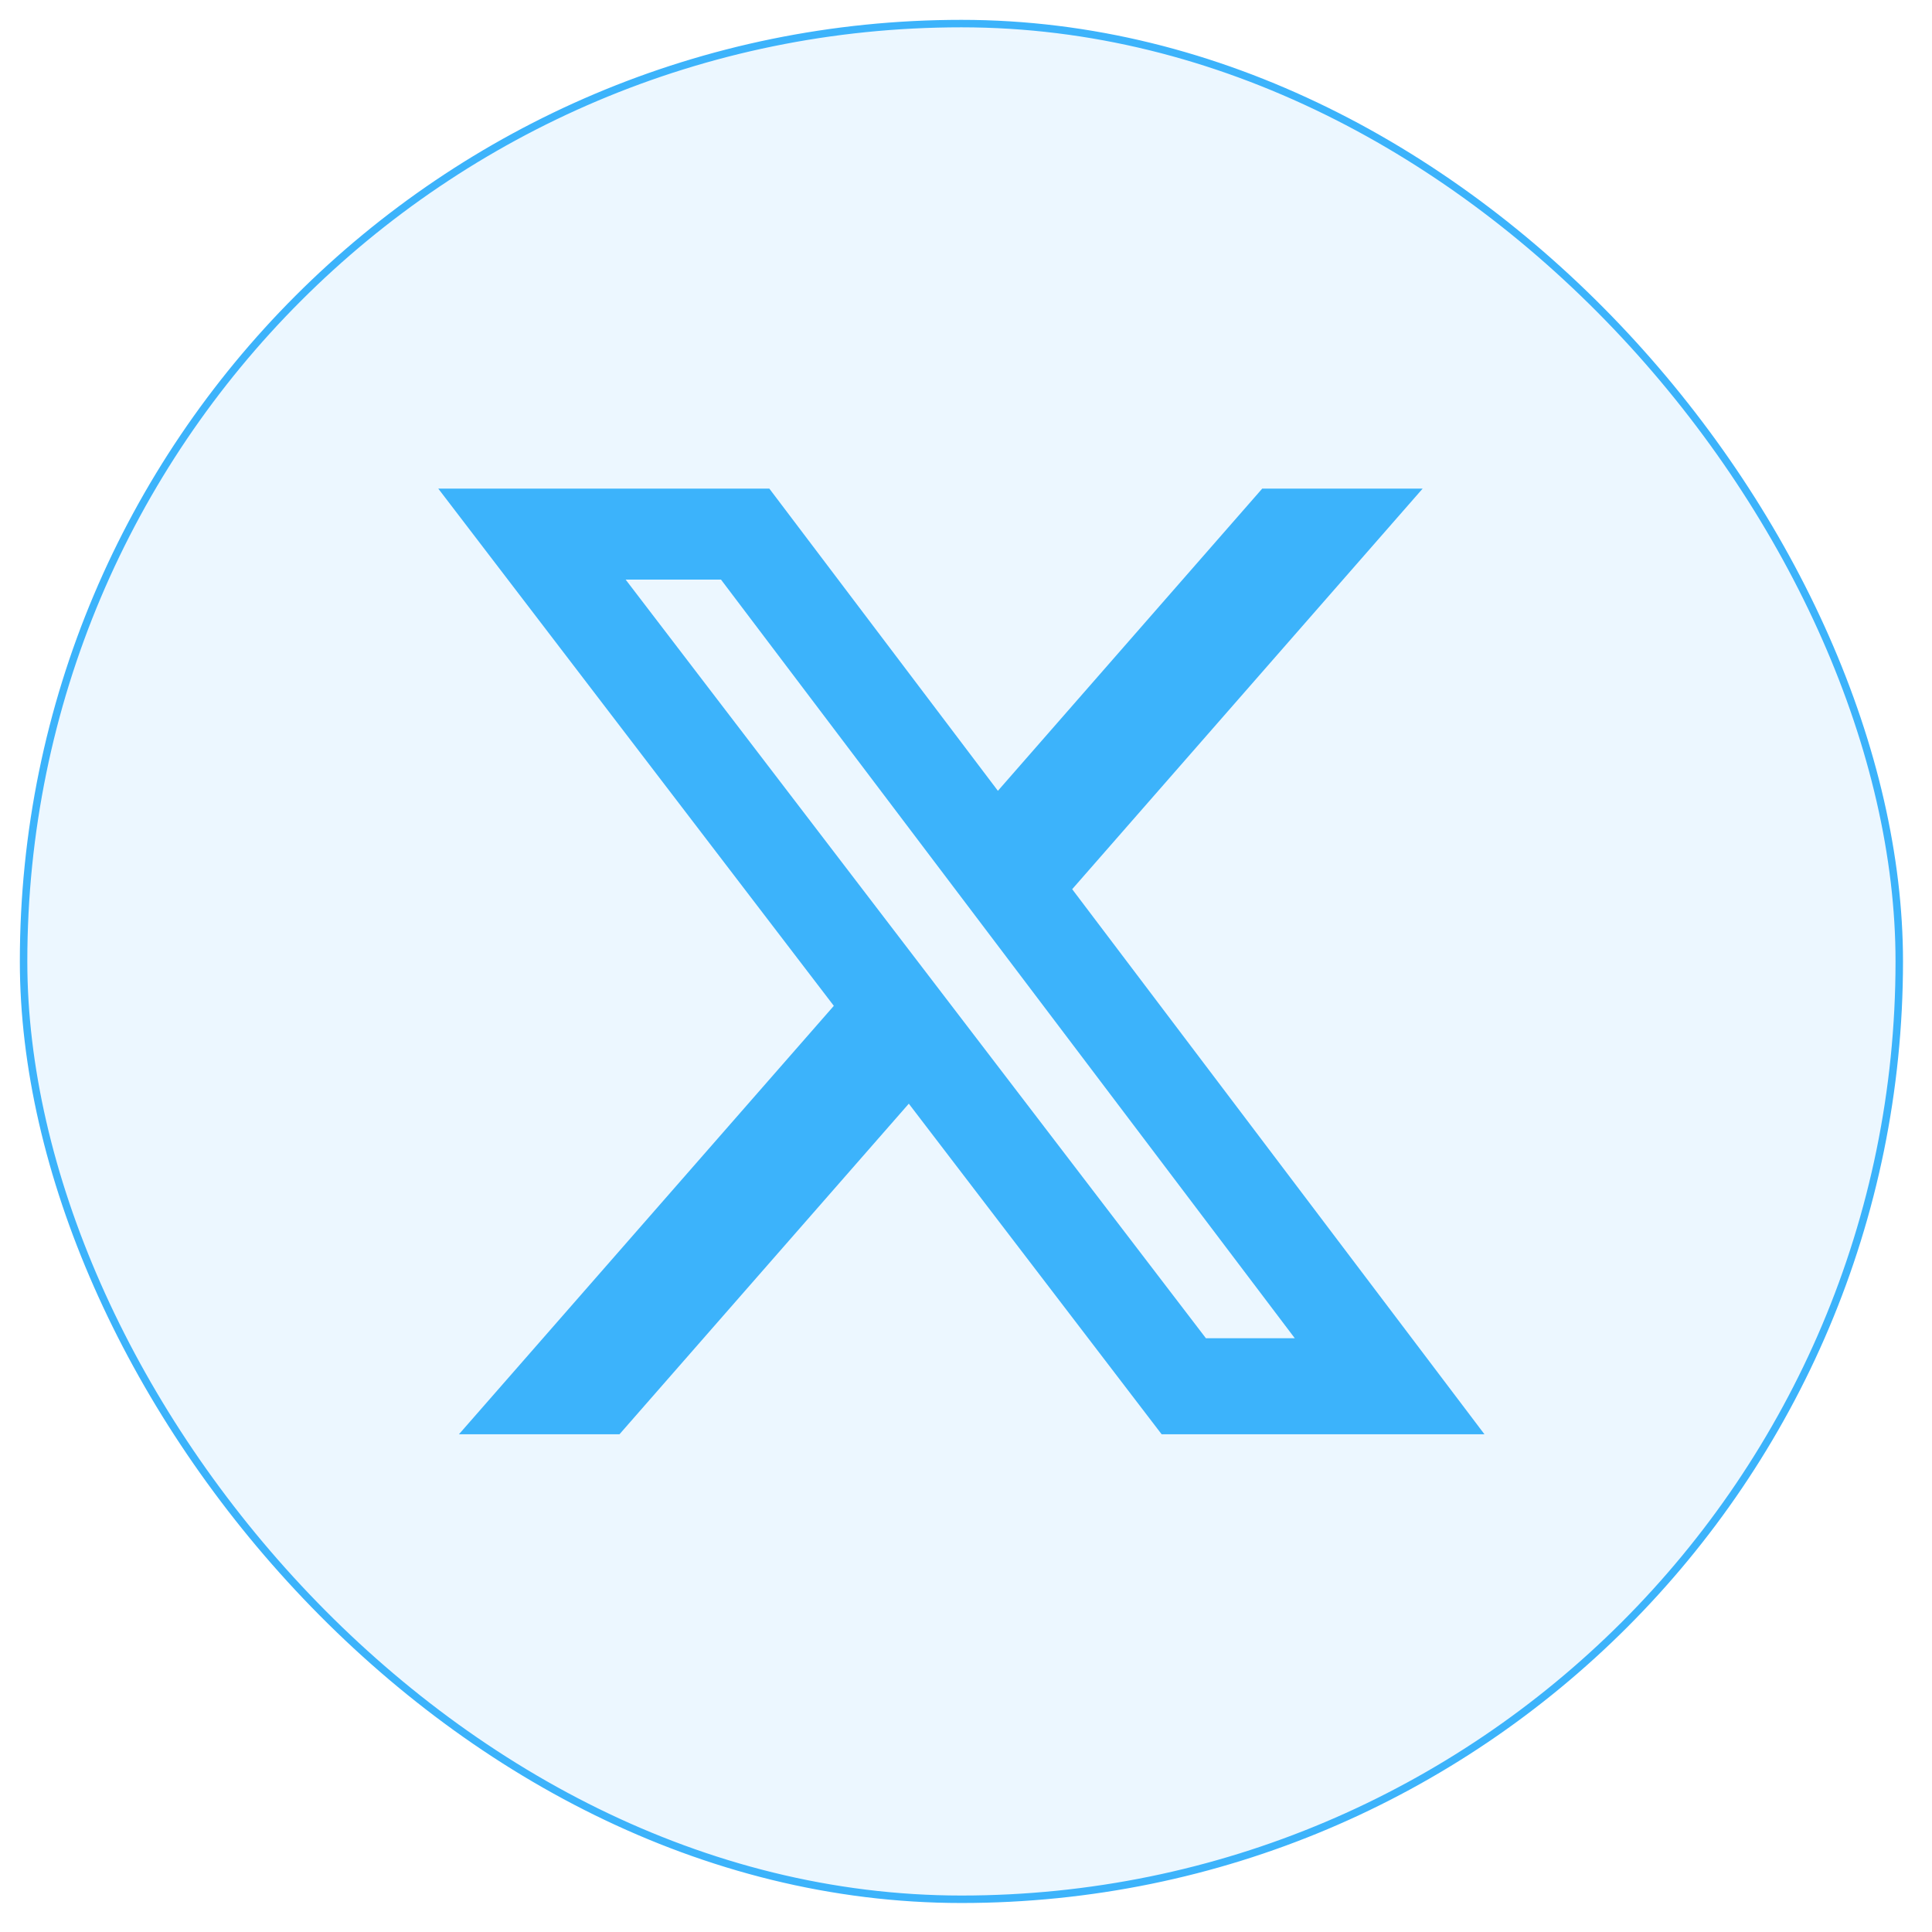 <svg width="53" height="53" viewBox="0 0 53 53" fill="none" xmlns="http://www.w3.org/2000/svg">
<rect x="0.647" y="0.647" width="51.455" height="51.455" rx="25.727" fill="#3CB3FB" fill-opacity="0.1"/>
<rect x="0.647" y="0.647" width="51.455" height="51.455" rx="25.727" stroke="#3CB3FB" stroke-width="0.205"/>
<path d="M34.626 13.404H39.027L29.413 24.393L40.723 39.346H31.867L24.931 30.277L16.994 39.346H12.59L22.874 27.593L12.023 13.404H21.105L27.375 21.694L34.626 13.404ZM33.082 36.712H35.52L19.779 15.9H17.163L33.082 36.712Z" fill="#3CB3FB"/>
</svg>
